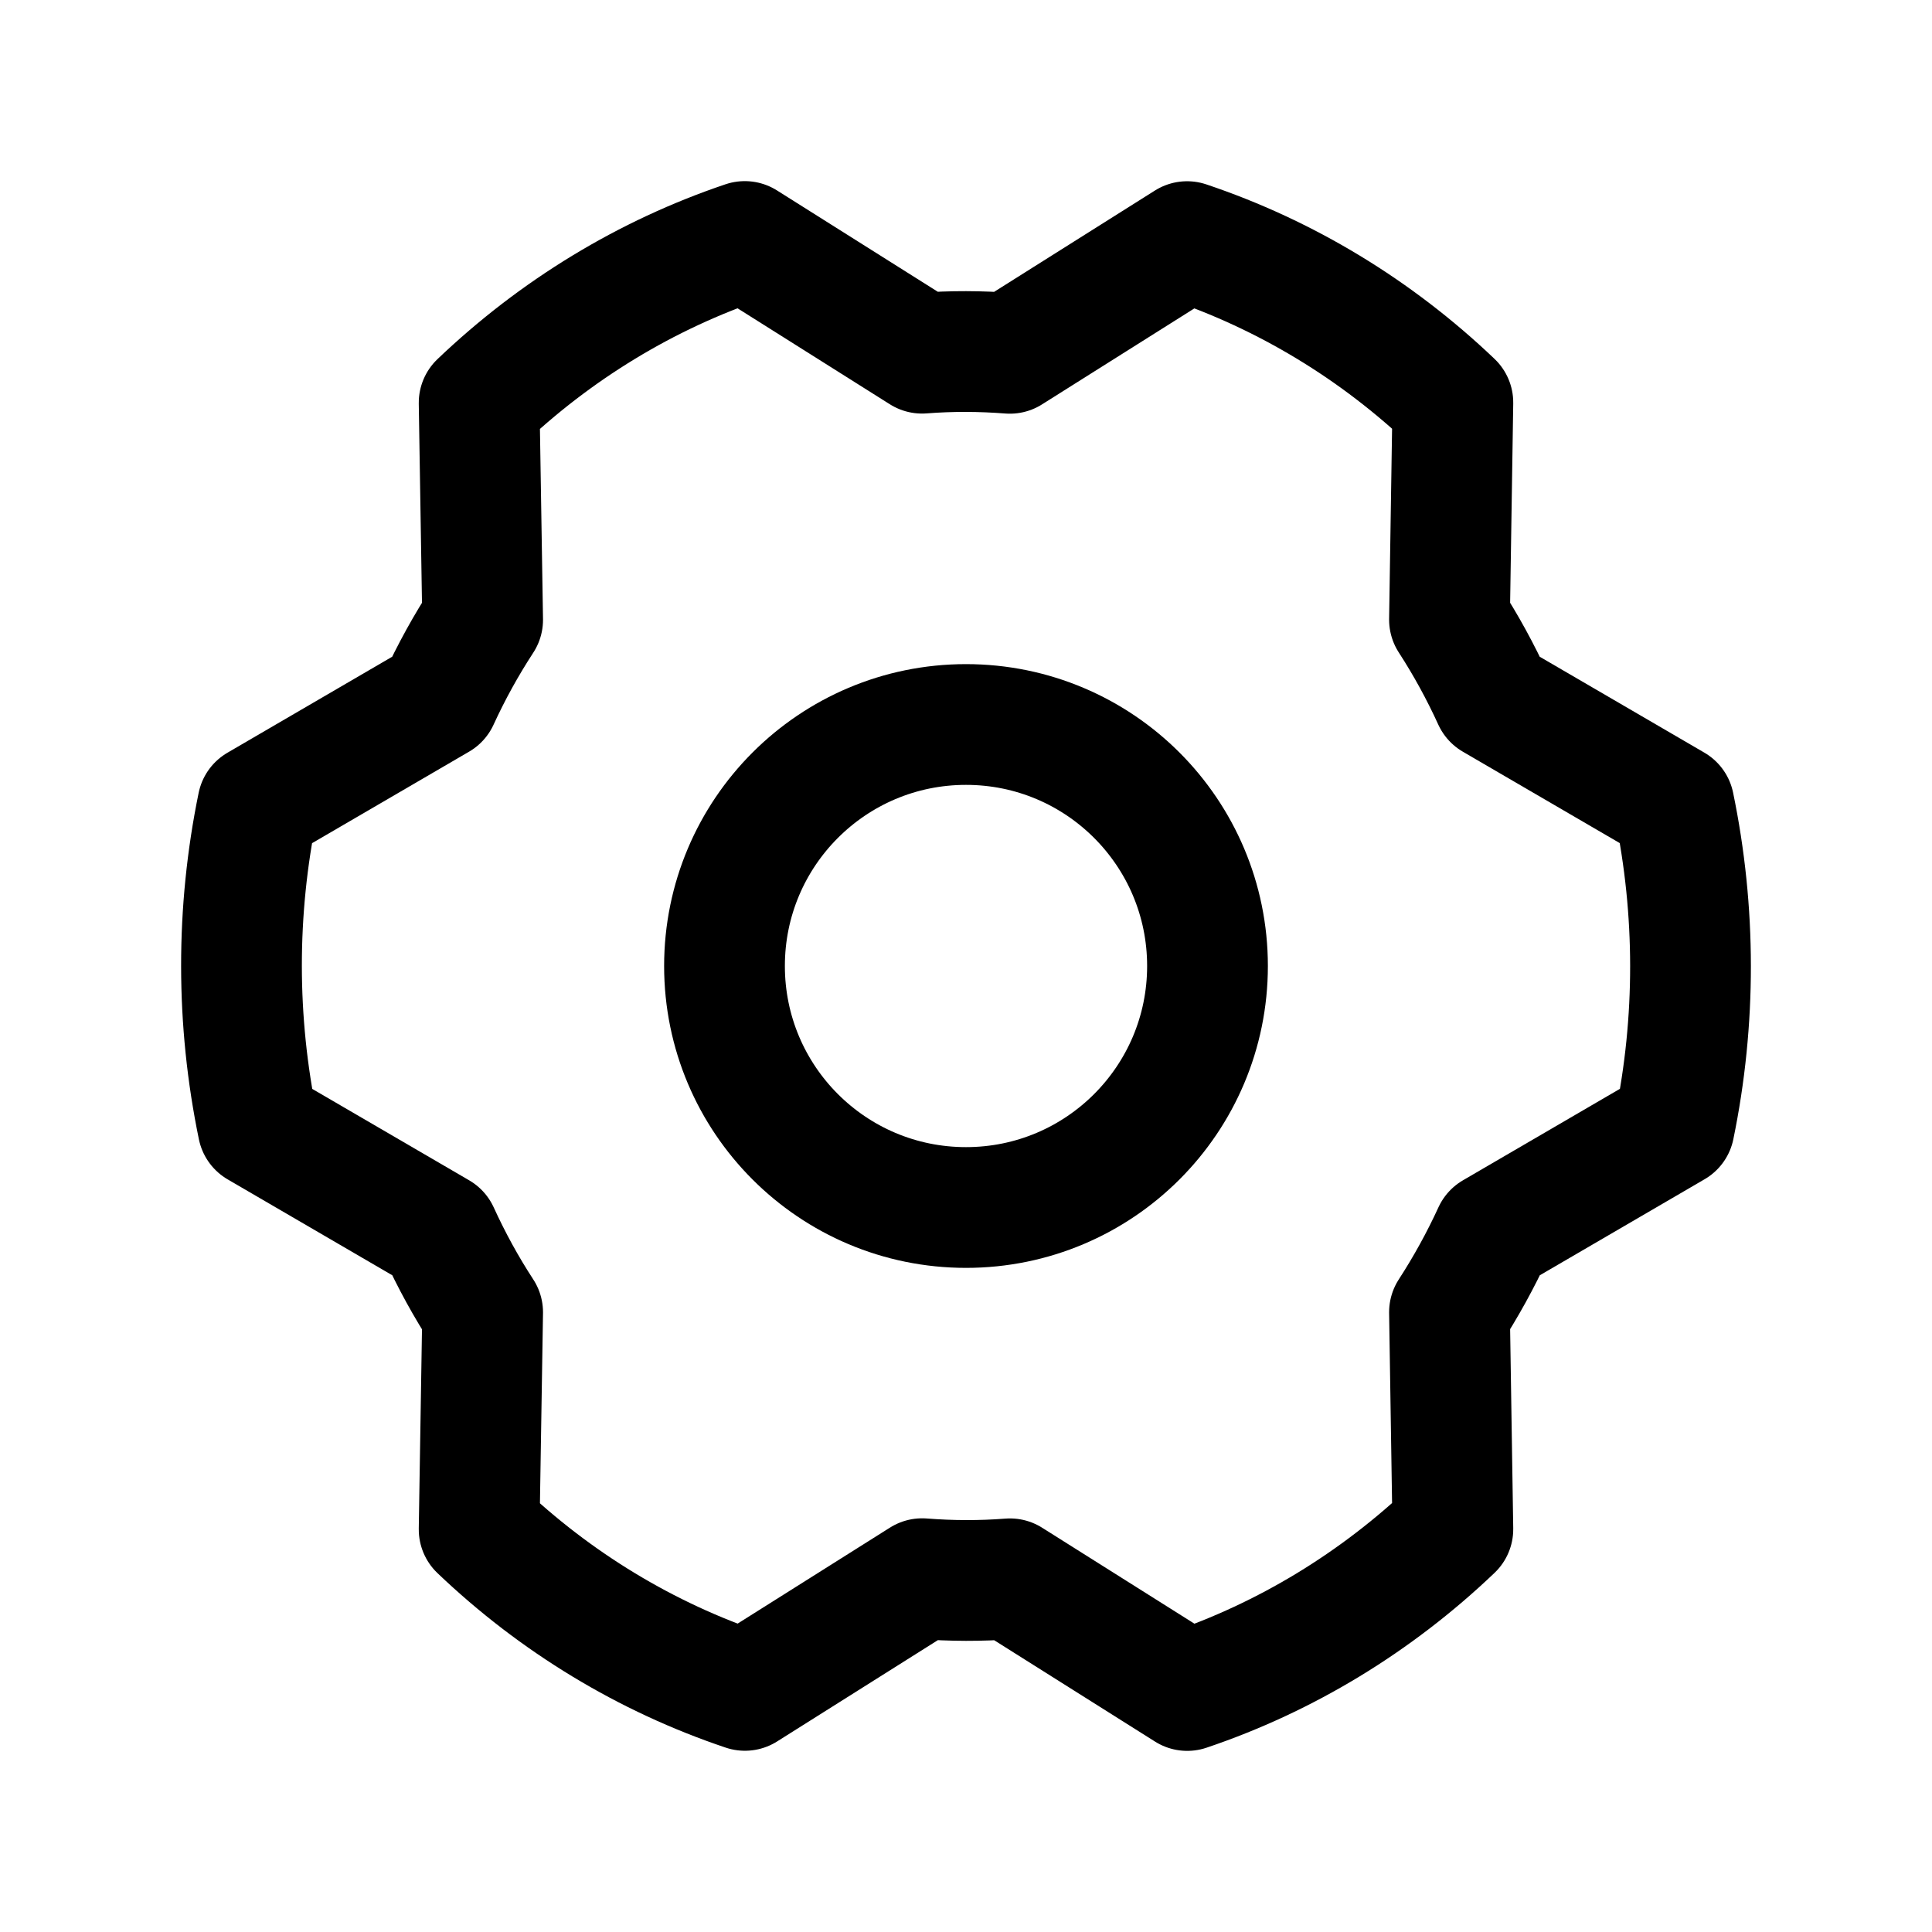 <svg width="16" height="16" viewBox="0 0 16 16" fill="none" xmlns="http://www.w3.org/2000/svg">
<path d="M8 10C9.105 10 10 9.105 10 8C10 6.895 9.105 6 8 6C6.895 6 6 6.895 6 8C6 9.105 6.895 10 8 10Z" stroke="currentColor" stroke-linecap="round" stroke-linejoin="round"/>
<path d="M12.004 5.132C12.14 5.342 12.261 5.563 12.366 5.793L13.863 6.665C14.045 7.544 14.046 8.454 13.865 9.334L12.367 10.207C12.262 10.436 12.14 10.657 12.004 10.867L12.032 12.664C11.398 13.269 10.648 13.725 9.832 14L8.364 13.075C8.122 13.094 7.879 13.093 7.637 13.074L6.169 13.999C5.353 13.725 4.602 13.271 3.968 12.666L3.997 10.868C3.86 10.658 3.739 10.437 3.634 10.207L2.137 9.335C1.955 8.456 1.954 7.546 2.135 6.666L3.633 5.793C3.738 5.564 3.86 5.343 3.997 5.133L3.968 3.336C4.602 2.731 5.352 2.275 6.168 2L7.636 2.925C7.878 2.906 8.121 2.907 8.363 2.926L9.831 2.001C10.647 2.275 11.398 2.729 12.032 3.334L12.004 5.132Z" stroke="currentColor" stroke-linecap="round" stroke-linejoin="round"/>
</svg>
